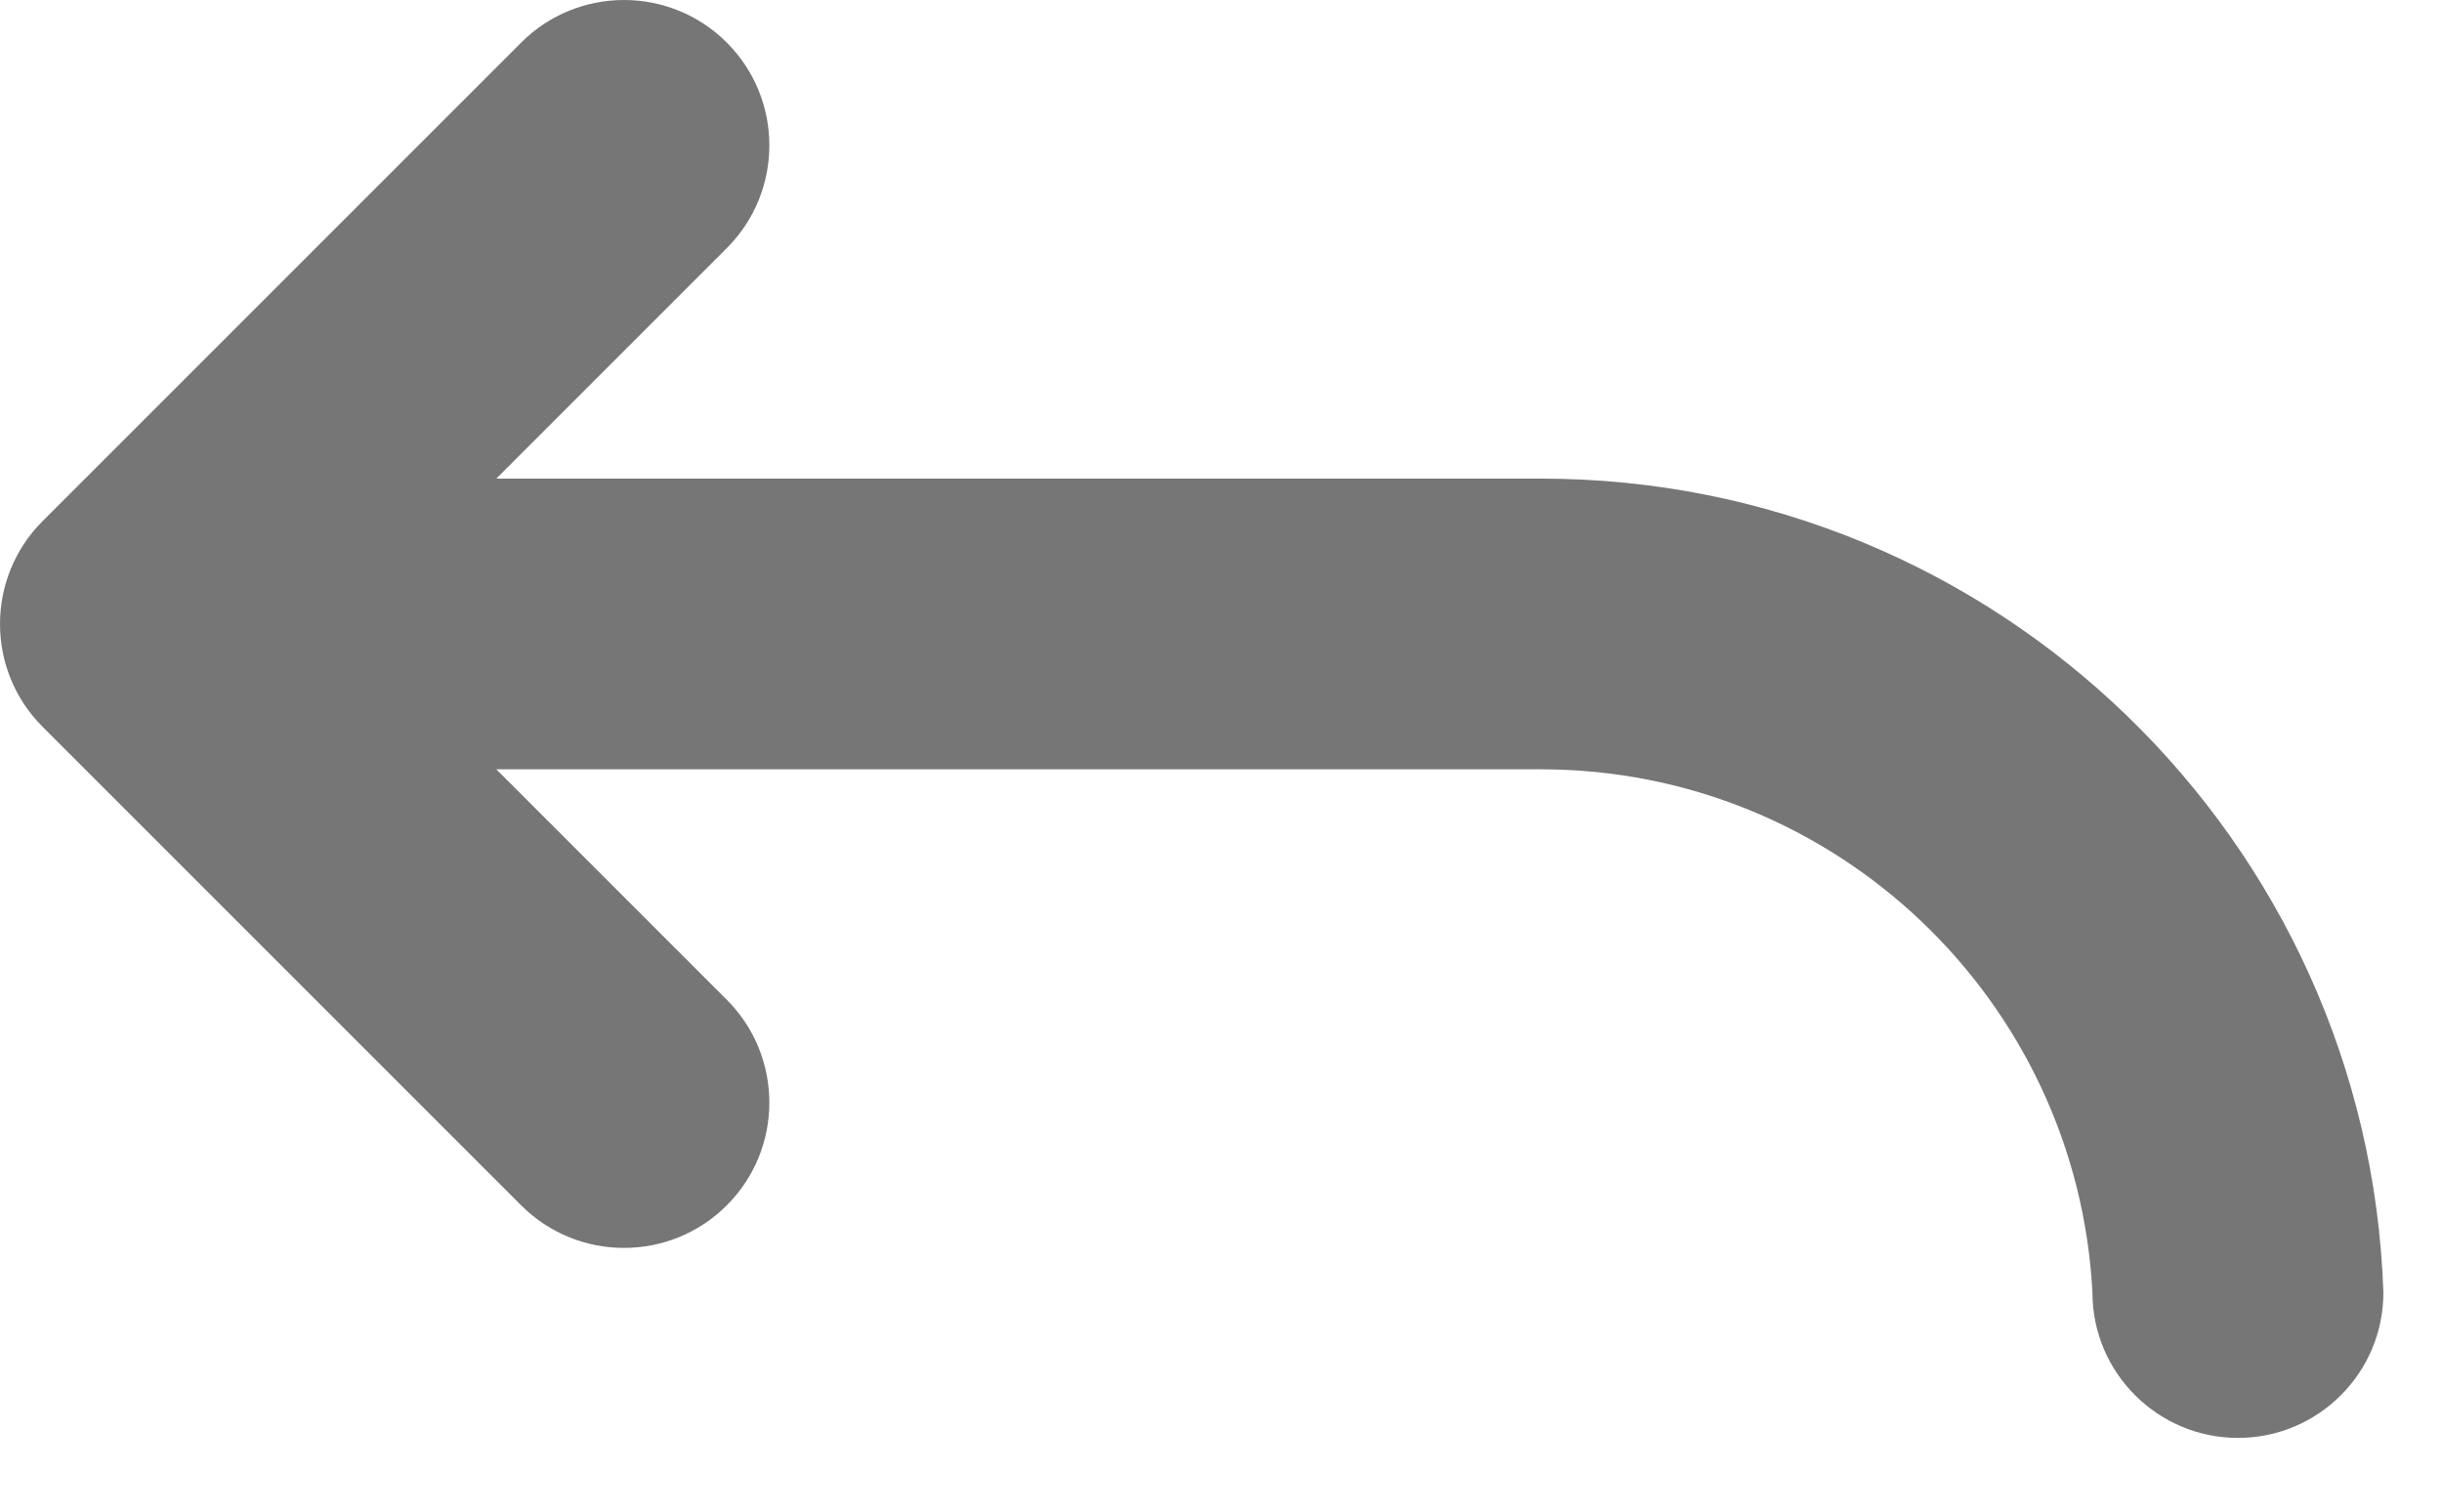 <svg width="21" height="13" viewBox="0 0 21 13" fill="none" xmlns="http://www.w3.org/2000/svg">
<path d="M4.268 4.116L6.25 2.134C6.738 1.646 6.738 0.854 6.25 0.366C5.762 -0.122 4.97 -0.122 4.482 0.366L0.366 4.482C-0.122 4.97 -0.122 5.762 0.366 6.25L4.482 10.366C4.97 10.854 5.762 10.854 6.25 10.366C6.738 9.878 6.738 9.086 6.25 8.598L4.268 6.616H13.25C15.79 6.616 17.863 8.609 17.994 11.116C17.994 11.806 18.556 12.366 19.246 12.366C19.936 12.366 20.496 11.806 20.496 11.116H20.496C20.364 7.228 17.17 4.116 13.25 4.116H4.268Z" fill="#767676"/>
</svg>
